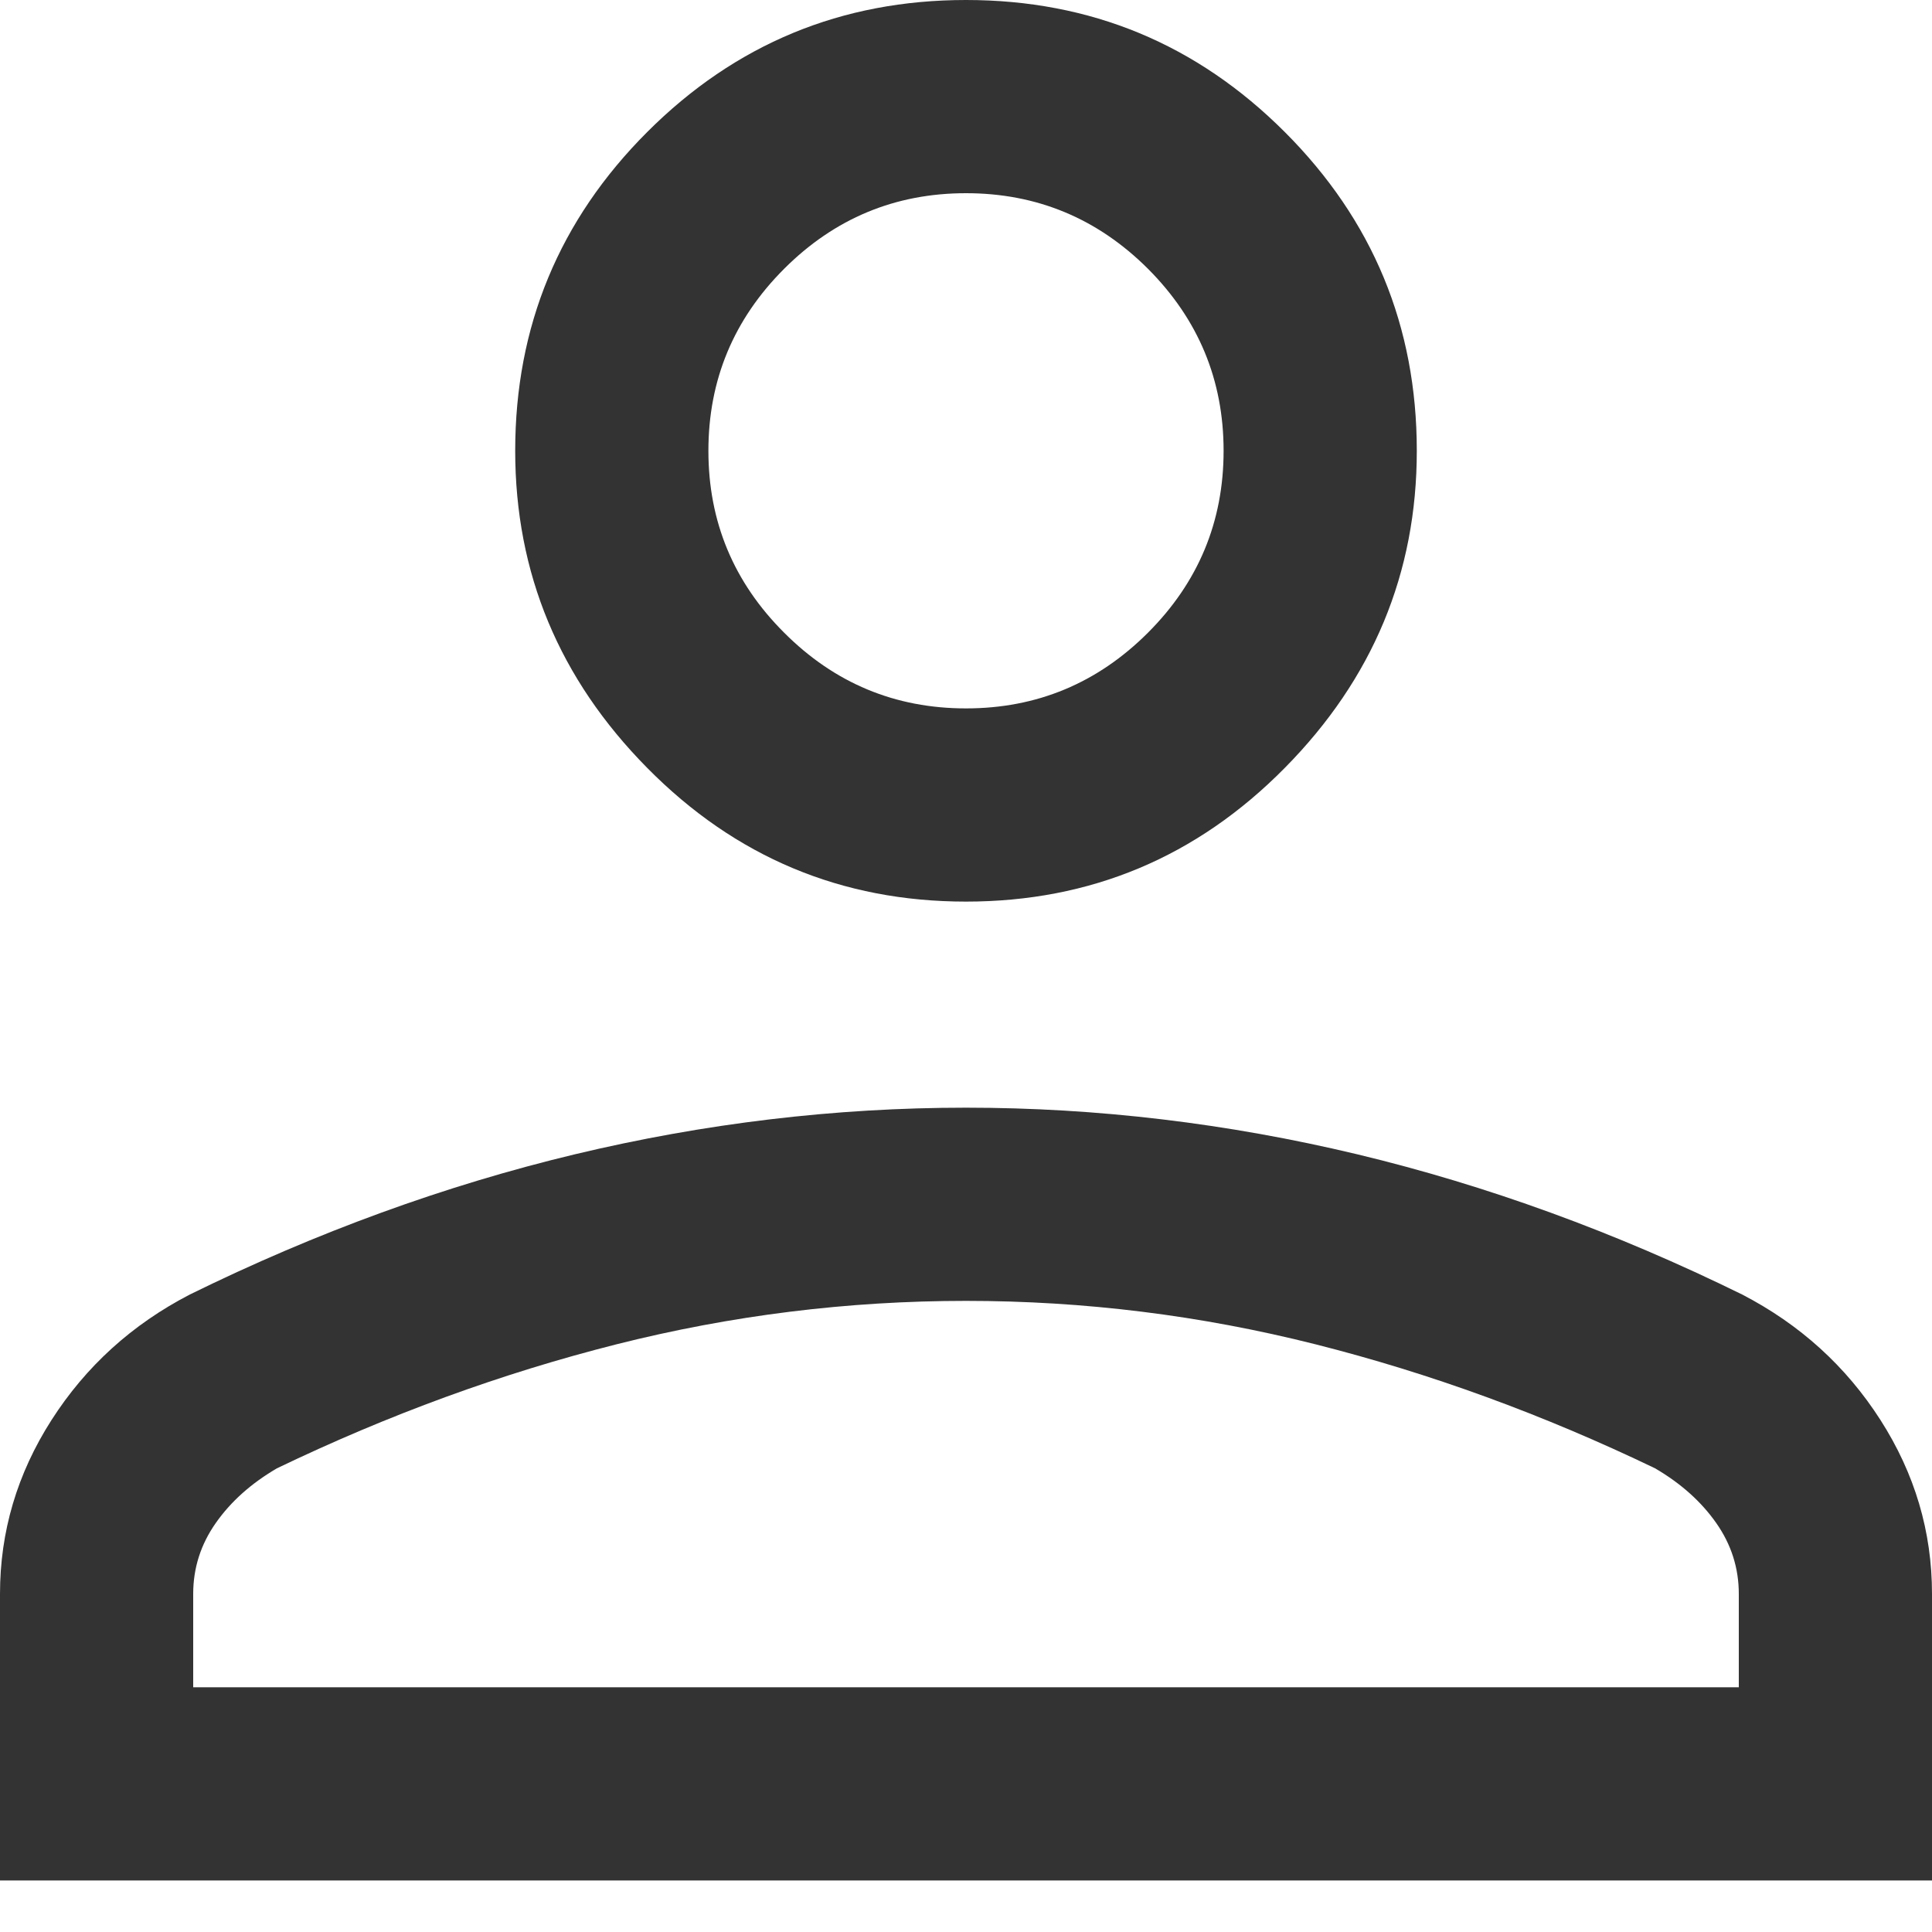 <svg width="15" height="15" viewBox="0 0 15 15" fill="none" xmlns="http://www.w3.org/2000/svg">
<path d="M7.5 7C6.533 7 5.708 6.654 5.025 5.962C4.342 5.271 4 4.45 4 3.5C4 2.533 4.342 1.708 5.025 1.025C5.708 0.342 6.533 0 7.5 0C8.467 0 9.292 0.342 9.975 1.025C10.658 1.708 11 2.533 11 3.5C11 4.45 10.658 5.271 9.975 5.962C9.292 6.654 8.467 7 7.5 7ZM0 14.6V12.375C0 11.892 0.133 11.442 0.4 11.025C0.667 10.608 1.025 10.283 1.475 10.05C2.458 9.567 3.454 9.204 4.463 8.962C5.471 8.721 6.483 8.6 7.5 8.6C8.517 8.6 9.529 8.721 10.538 8.962C11.546 9.204 12.542 9.567 13.525 10.05C13.975 10.283 14.333 10.608 14.6 11.025C14.867 11.442 15 11.892 15 12.375V14.6H0ZM1.5 13.1H13.5V12.375C13.5 12.175 13.442 11.992 13.325 11.825C13.208 11.658 13.05 11.517 12.85 11.4C11.983 10.983 11.104 10.662 10.213 10.437C9.321 10.212 8.417 10.1 7.5 10.1C6.583 10.1 5.679 10.212 4.787 10.437C3.896 10.662 3.017 10.983 2.15 11.4C1.95 11.517 1.792 11.658 1.675 11.825C1.558 11.992 1.5 12.175 1.5 12.375V13.1ZM7.5 5.5C8.05 5.5 8.521 5.304 8.913 4.912C9.304 4.521 9.5 4.05 9.5 3.5C9.5 2.95 9.304 2.479 8.913 2.087C8.521 1.696 8.05 1.5 7.5 1.5C6.95 1.5 6.479 1.696 6.088 2.087C5.696 2.479 5.5 2.95 5.5 3.5C5.5 4.05 5.696 4.521 6.088 4.912C6.479 5.304 6.95 5.5 7.5 5.5Z" fill="#333333"/>
</svg>
